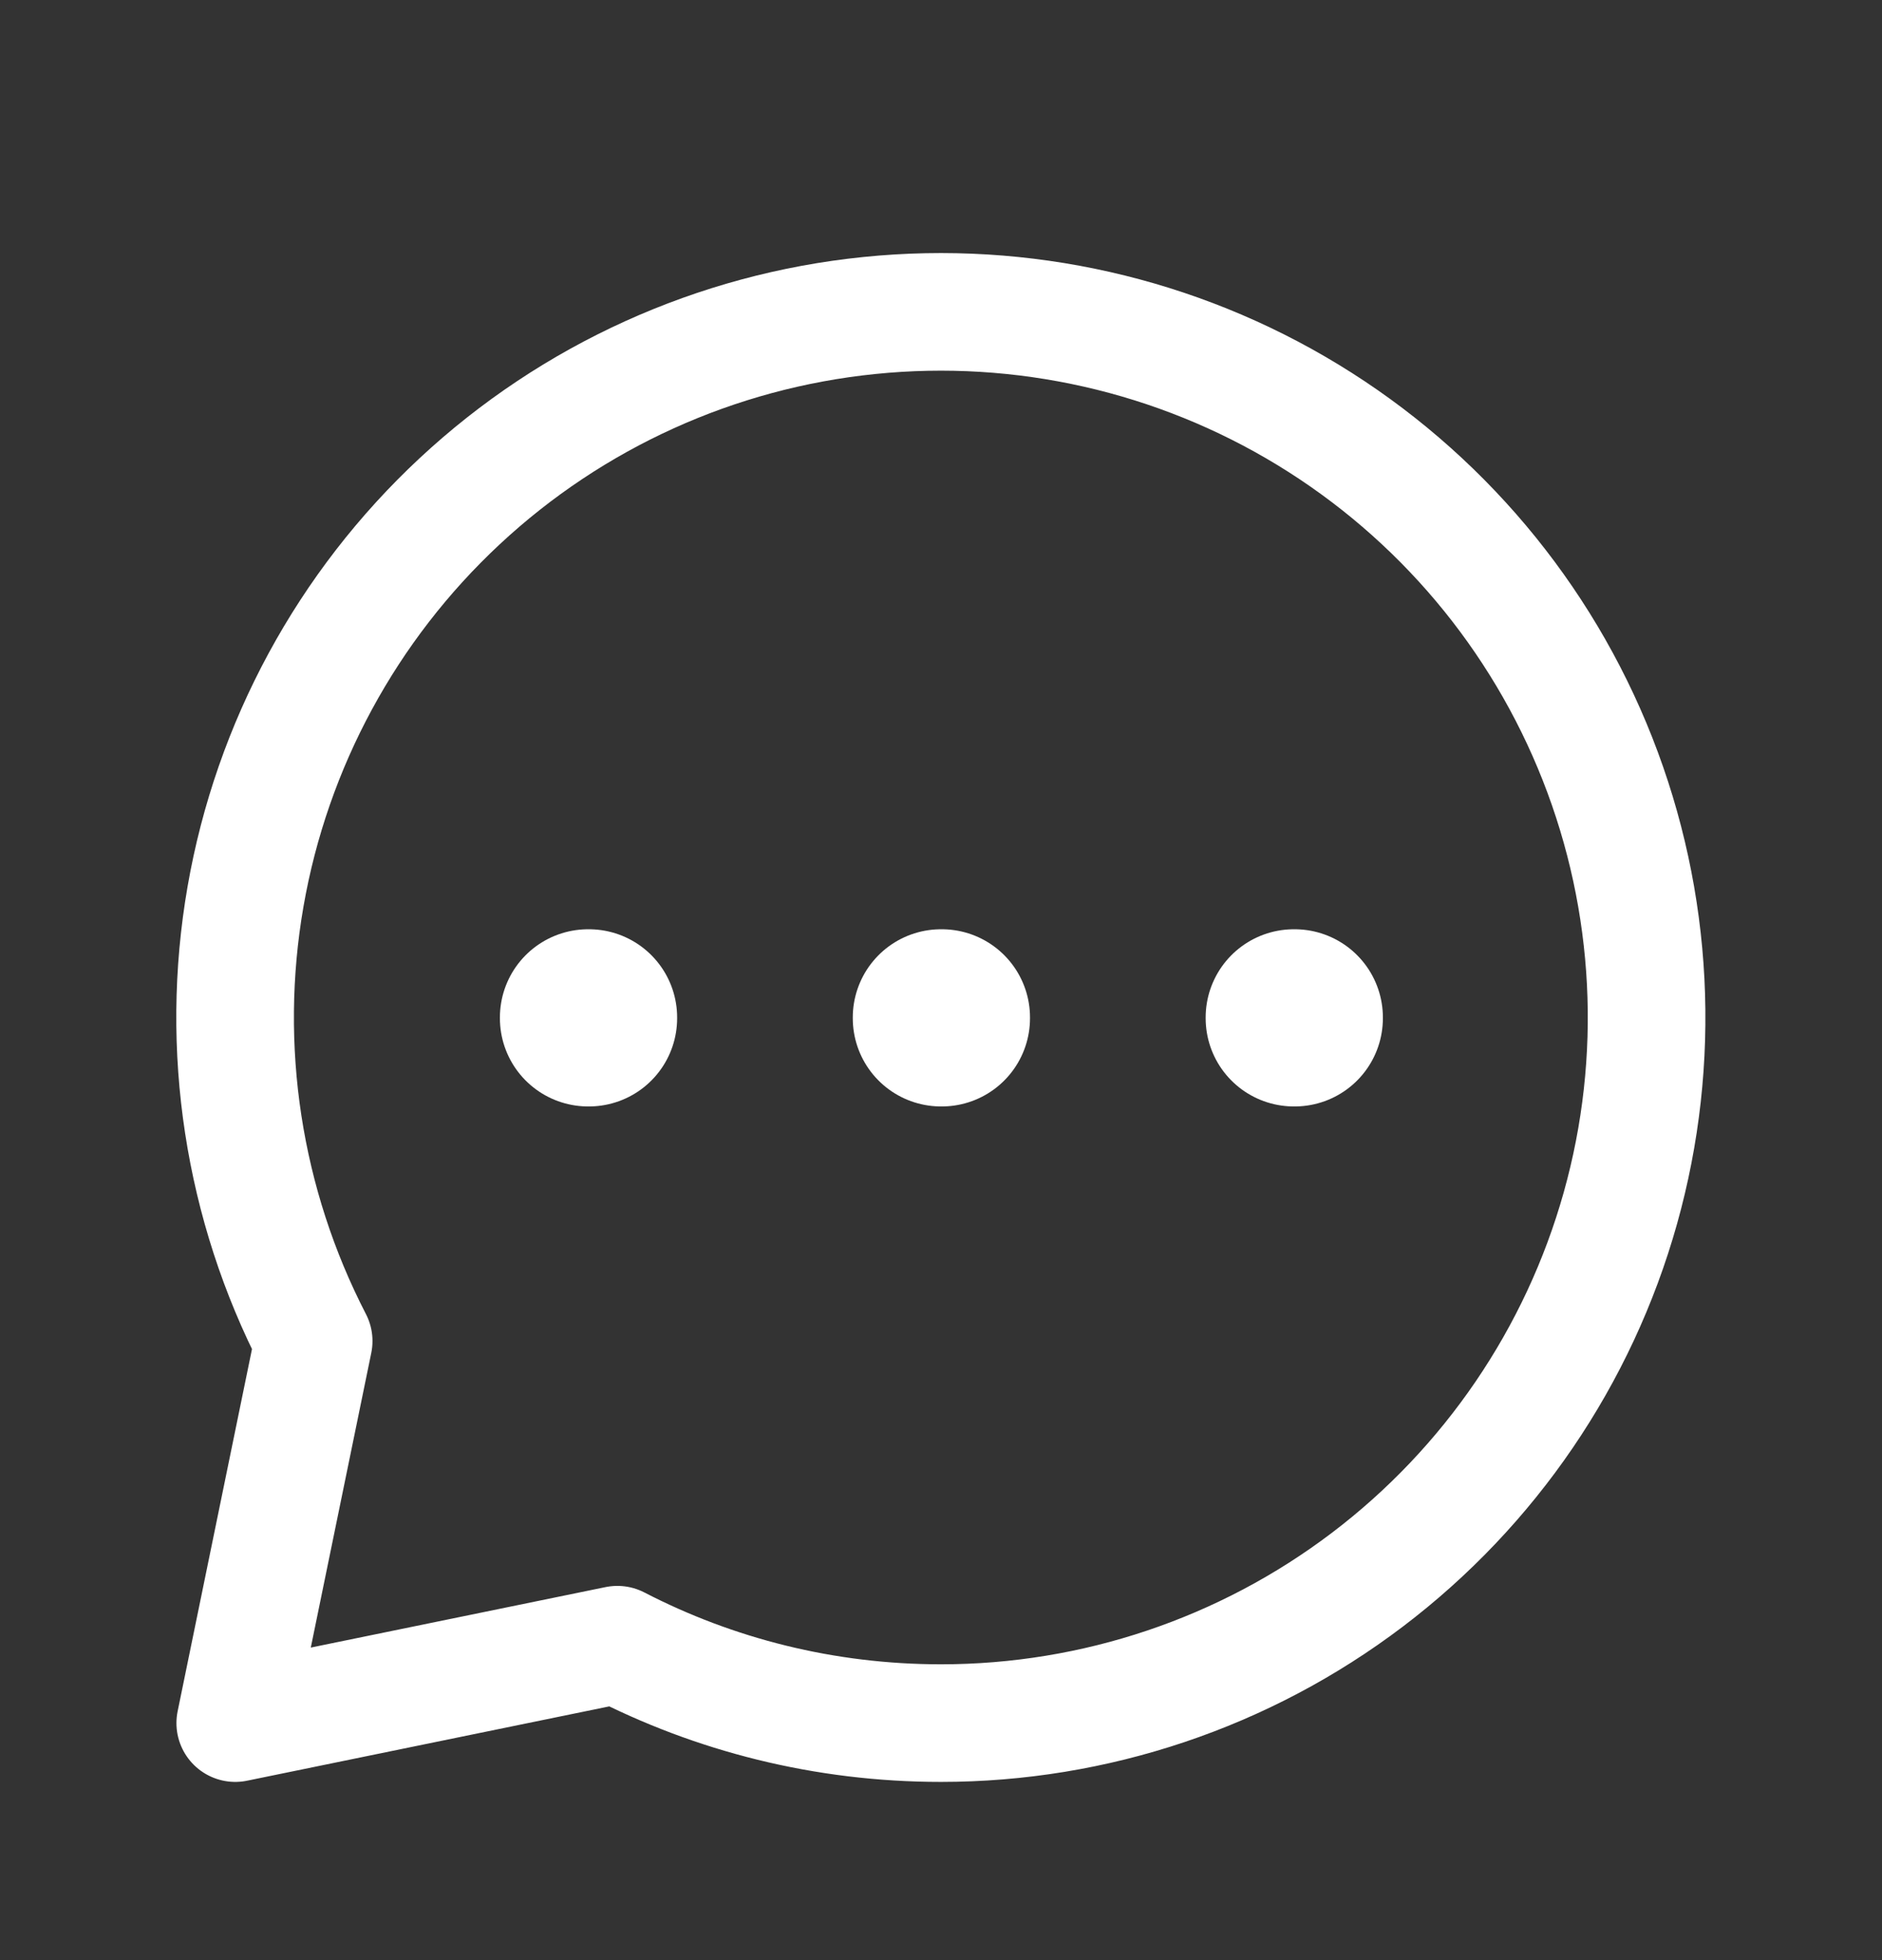 <svg width="24" height="25" viewBox="0 0 24 25" fill="none" xmlns="http://www.w3.org/2000/svg">
<rect x="0" y="0" width="24" height="25" fill="#333333" stroke="none"/>
<path d="M12 21.977C13.963 21.977 15.872 21.335 17.436 20.149C19 18.963 20.134 17.298 20.664 15.408C21.194 13.518 21.091 11.506 20.372 9.68C19.653 7.853 18.356 6.312 16.68 5.291C15.004 4.27 13.039 3.825 11.086 4.024C9.133 4.222 7.299 5.054 5.863 6.392C4.427 7.73 3.467 9.501 3.131 11.435C2.795 13.369 3.1 15.36 4 17.104L3 21.977L7.873 20.977C9.109 21.616 10.513 21.977 12 21.977Z" stroke="white" stroke-opacity="1" stroke-width="1.5" stroke-linecap="round" stroke-linejoin="round"/>
<path d="M7.5 12.977H7.51V12.987H7.5V12.977ZM12 12.977H12.01V12.987H12V12.977ZM16.5 12.977H16.51V12.987H16.5V12.977Z" stroke="white" stroke-opacity="1" stroke-width="2.25" stroke-linejoin="round"/>
</svg>
